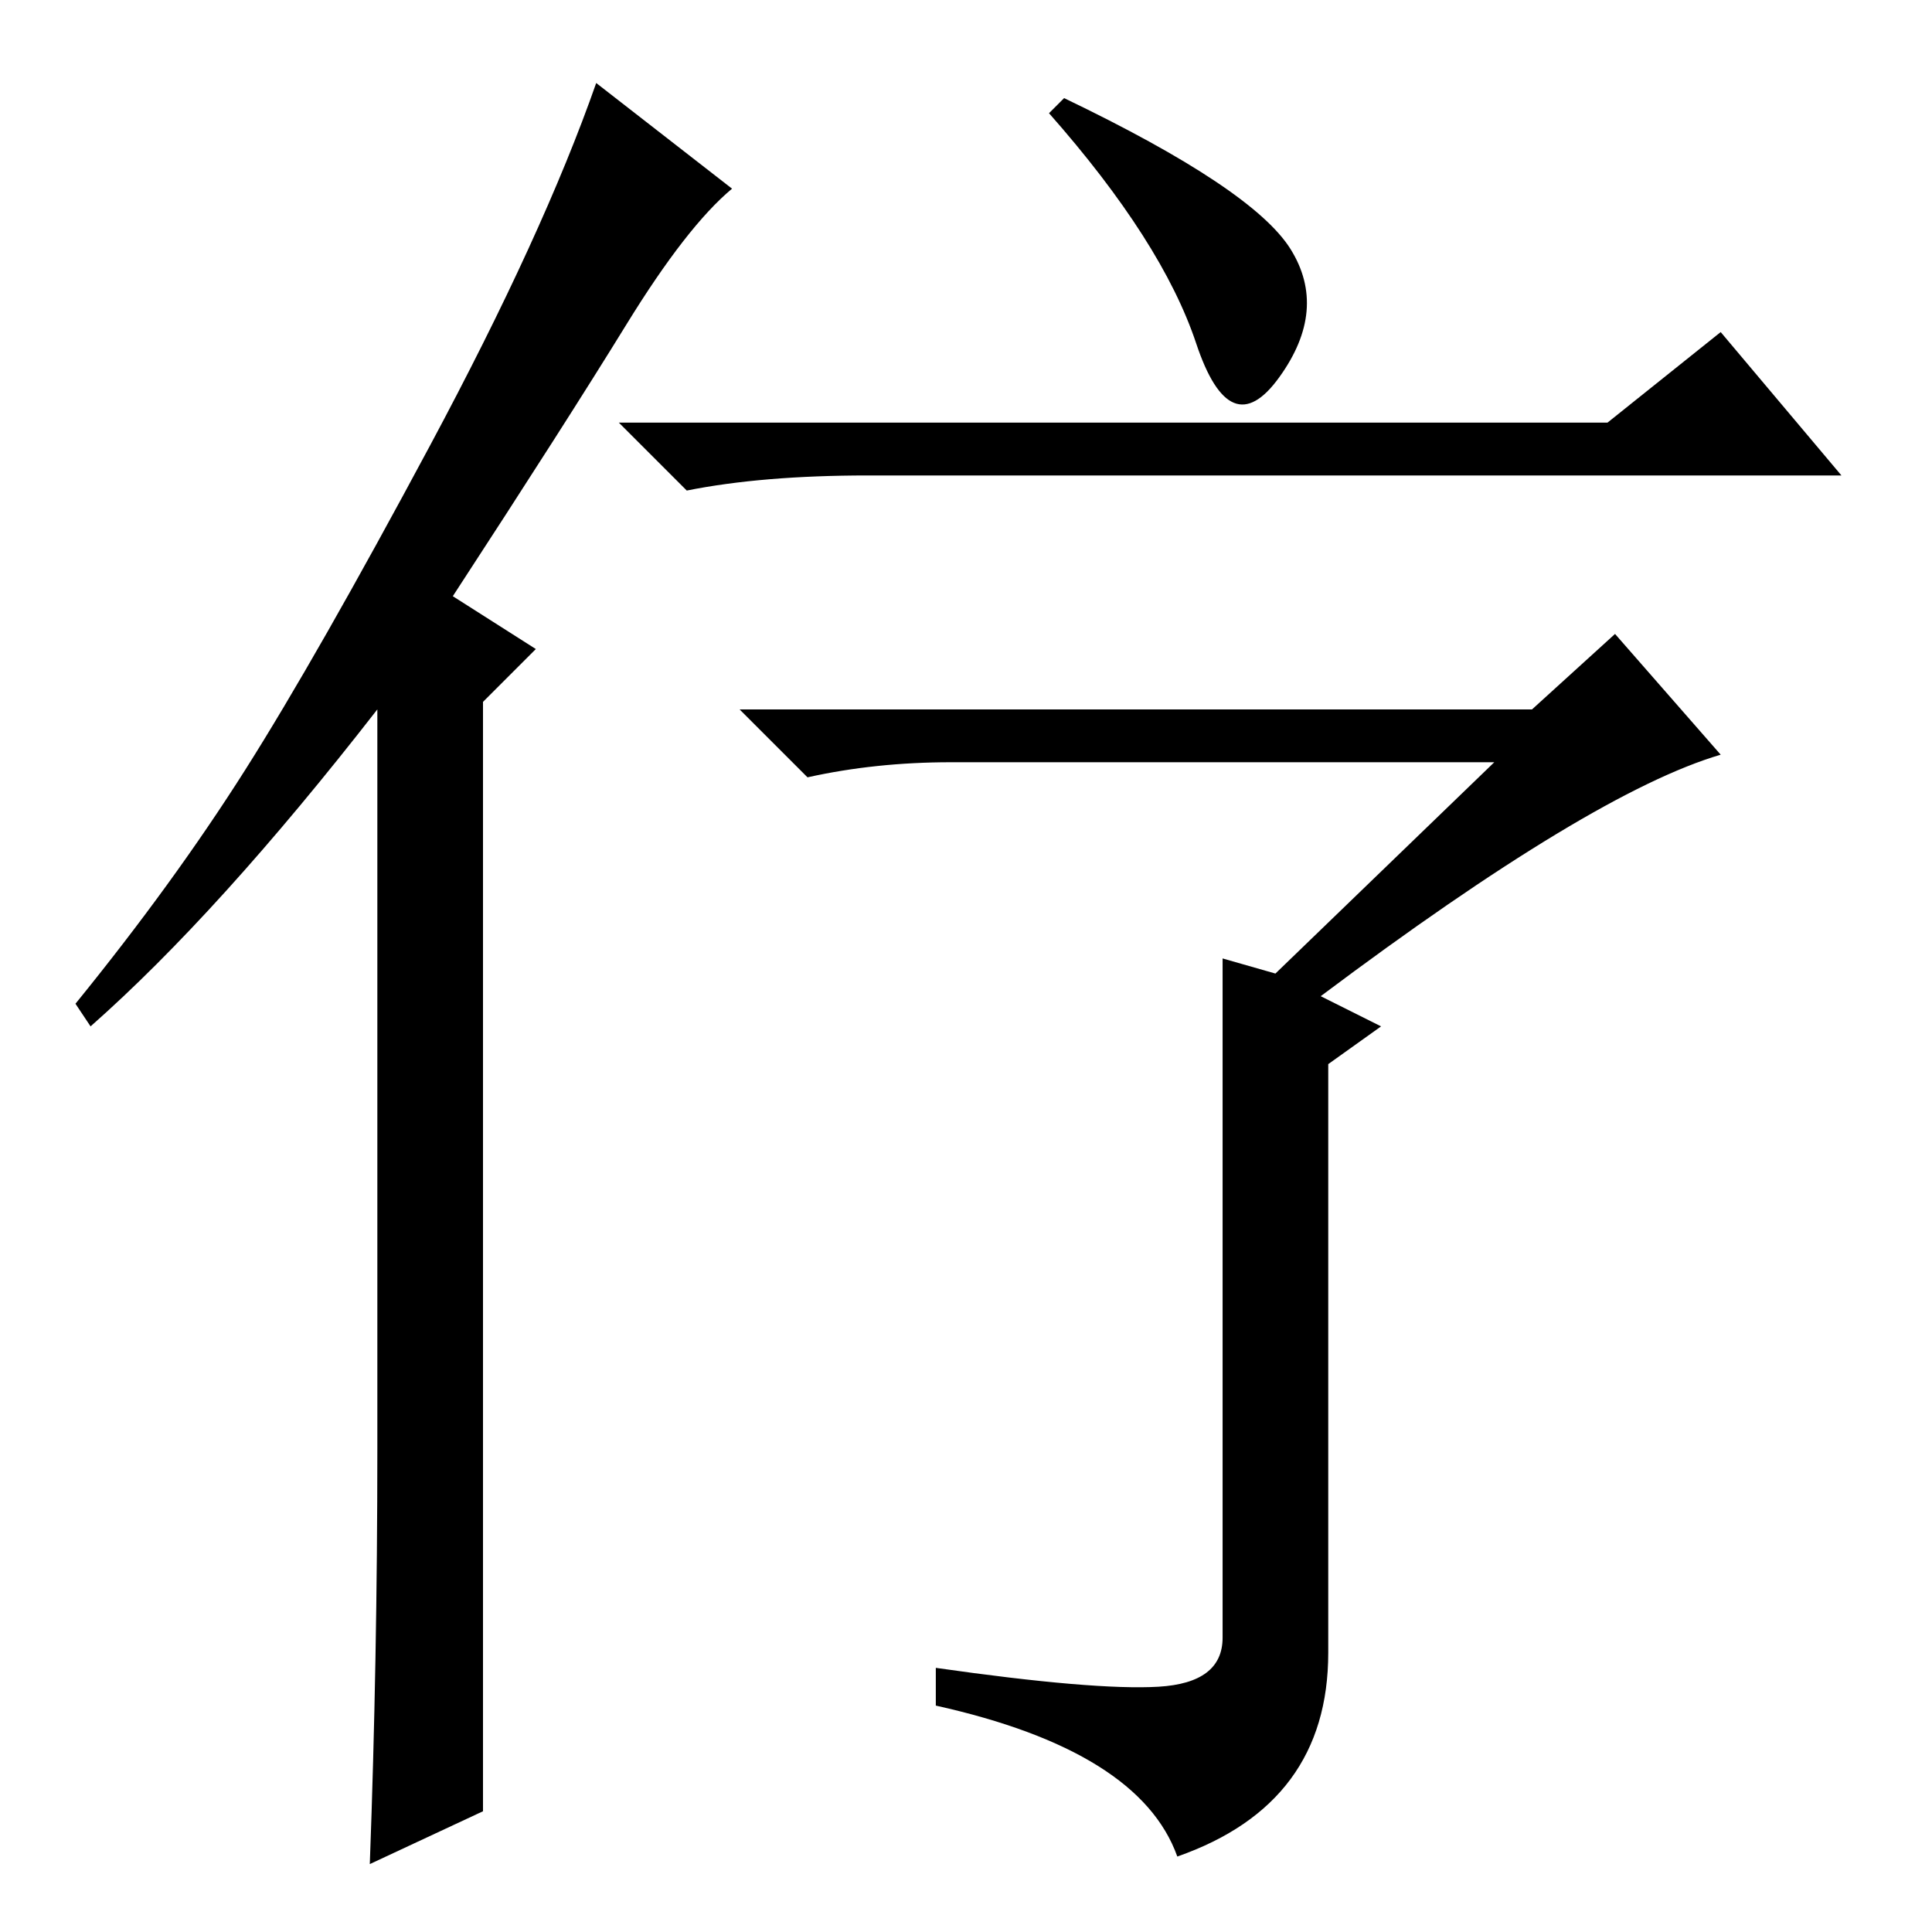 <?xml version="1.0" standalone="no"?>
<!DOCTYPE svg PUBLIC "-//W3C//DTD SVG 1.1//EN" "http://www.w3.org/Graphics/SVG/1.1/DTD/svg11.dtd" >
<svg xmlns="http://www.w3.org/2000/svg" xmlns:xlink="http://www.w3.org/1999/xlink" version="1.1" viewBox="0 -36 256 256">
  <g transform="matrix(1 0 0 -1 0 220)">
   <path fill="currentColor"
d="M50 64v98q-21 -27 -38 -42l-2 3q13 16 22.5 31t24.5 43t22 48l18 -14q-6 -5 -14 -18t-23 -36l11 -7l-7 -7v-147l-15 -7q1 27 1 55zM158.5 210.5q-4.5 13.5 -19.5 30.5l2 2q25 -12 30 -20t-1.5 -17t-11 4.5zM213 200l15 12l16 -19h-129q-14 0 -24 -2l-9 9h131zM175 124
l8 -4l-7 -5v-78q0 -20 -20 -27q-5 14 -32 20v5q21 -3 29.5 -2.5t8.5 6.5v90l7 -2l29 28h-72q-10 0 -19 -2l-9 9h105l11 10l14 -16q-17 -5 -53 -32z" />
  </g>

</svg>
